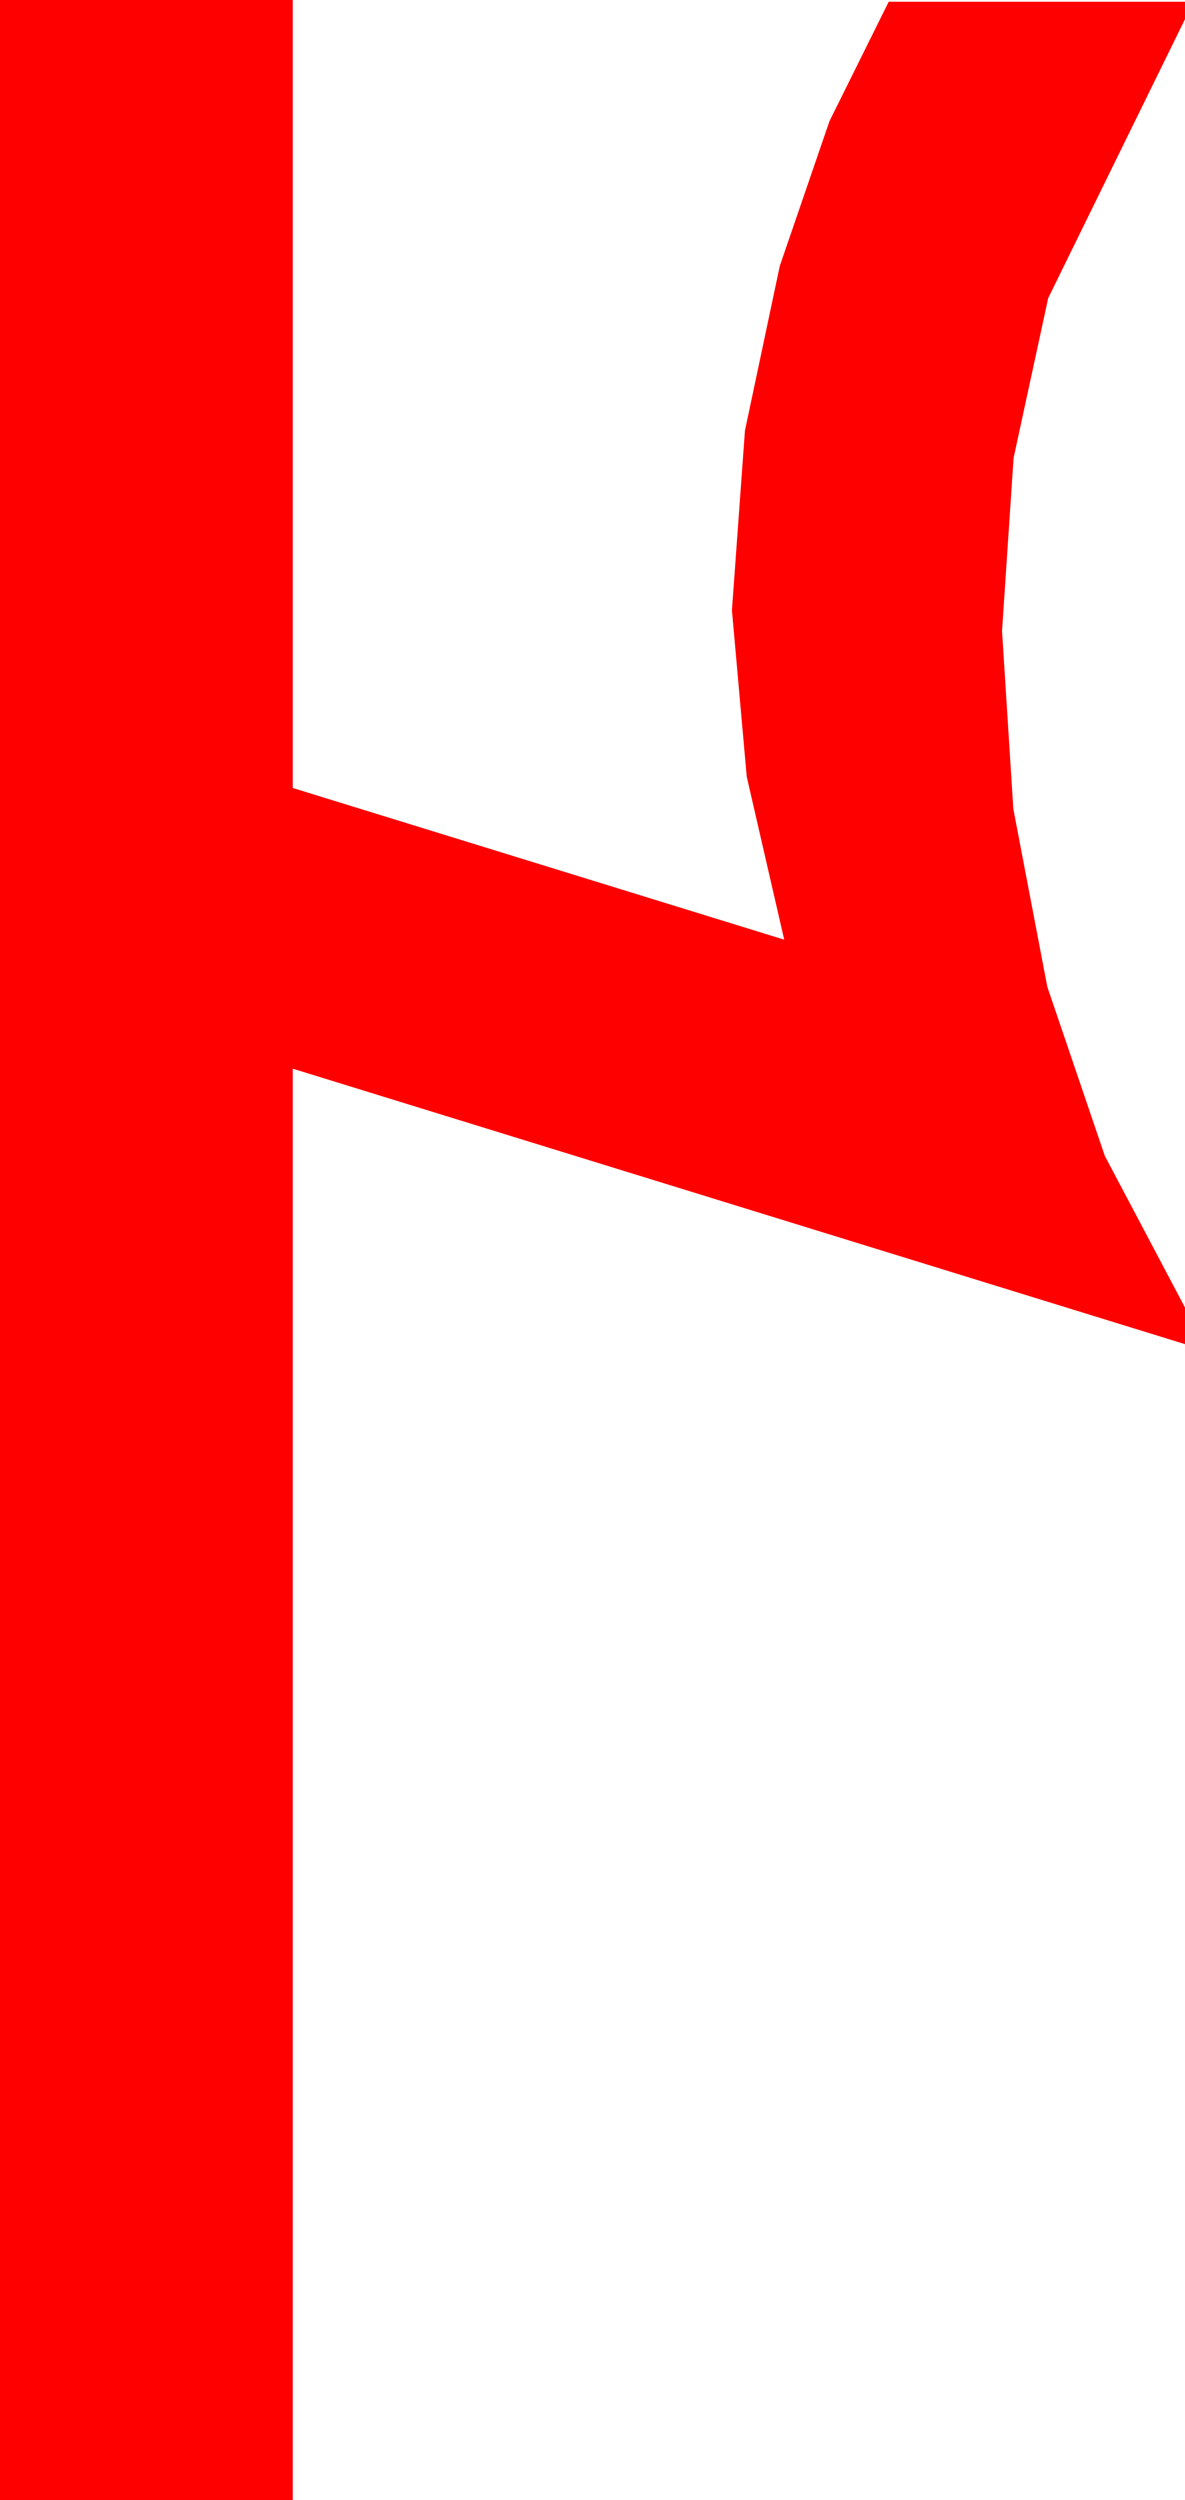<?xml version="1.0" encoding="utf-8"?>
<!DOCTYPE svg PUBLIC "-//W3C//DTD SVG 1.1//EN" "http://www.w3.org/Graphics/SVG/1.1/DTD/svg11.dtd">
<svg width="19.922" height="42.012" xmlns="http://www.w3.org/2000/svg" xmlns:xlink="http://www.w3.org/1999/xlink" xmlns:xml="http://www.w3.org/XML/1998/namespace" version="1.1">
  <g>
    <g>
      <path style="fill:#FF0000;fill-opacity:1" d="M0,0L4.922,0 4.922,13.242 13.184,15.791 12.554,13.052 12.305,10.254 12.524,7.236 13.11,4.468 13.945,2.036 14.941,0.029 19.922,0.029 19.922,0.322 17.622,5.01 17.04,7.698 16.846,10.605 17.036,13.594 17.607,16.582 18.574,19.424 19.922,21.973 19.922,22.588 4.922,17.959 4.922,42.012 0,42.012 0,0z" />
    </g>
  </g>
</svg>